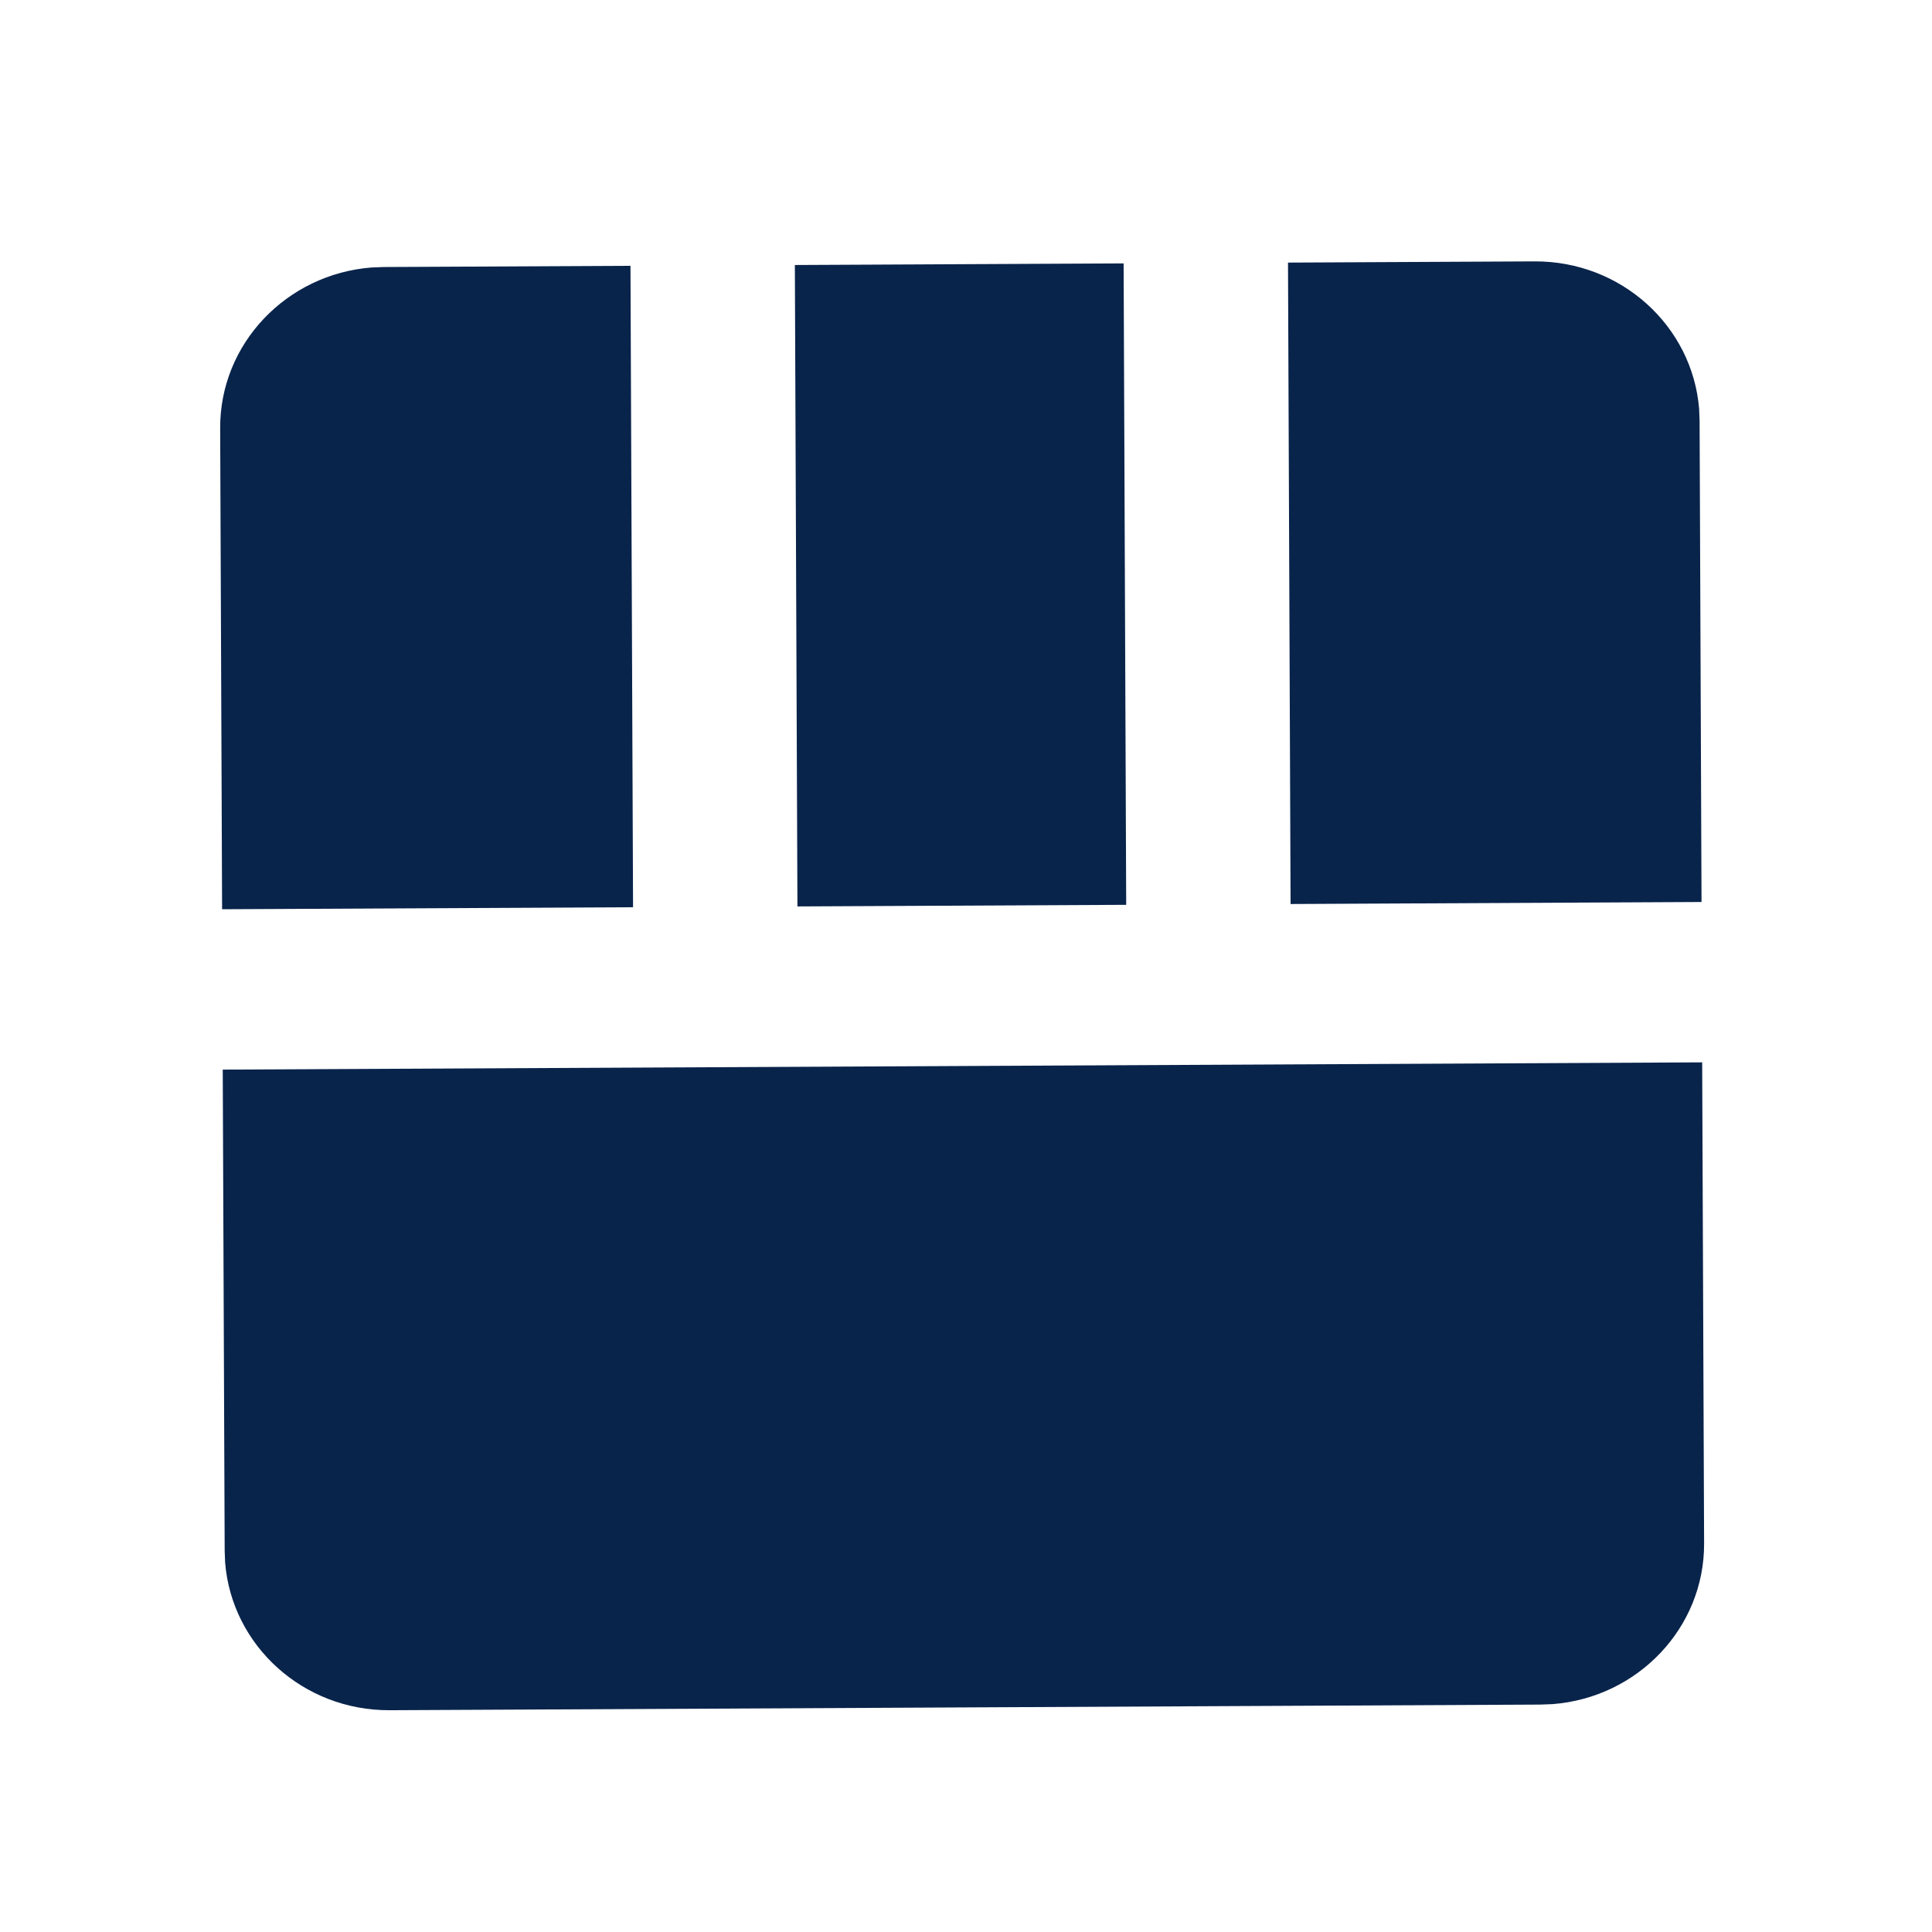 <?xml version="1.0" encoding="UTF-8" standalone="no"?>
<!-- Uploaded to: SVG Repo, www.svgrepo.com, Generator: SVG Repo Mixer Tools -->

<svg
   width="800px"
   height="800px"
   viewBox="0 0 24 24"
   version="1.1"
   id="svg1"
   xmlns="http://www.w3.org/2000/svg"
   xmlns:svg="http://www.w3.org/2000/svg"
   xmlns:rdf="http://www.w3.org/1999/02/22-rdf-syntax-ns#"
   xmlns:cc="http://creativecommons.org/ns#"
   xmlns:dc="http://purl.org/dc/elements/1.1/">
  <defs
     id="defs1" />
  <title
     id="title1">layout_7_fill</title>
  <g
     id="页面-1"
     stroke="none"
     stroke-width="1"
     fill="none"
     fill-rule="evenodd"
     transform="matrix(-0.004,-0.996,1.021,-0.005,-0.252,24.258)">
    <g
       id="Design"
       transform="translate(-816,-240)"
       fill-rule="nonzero">
      <g
         id="layout_7_fill"
         transform="translate(816,240)">
        <path
           d="M 24,0 V 24 H 0 V 0 Z m -11.407,23.258 -0.012,0.002 -0.071,0.036 -0.019,0.004 v 0 l -0.015,-0.004 -0.071,-0.036 c -0.01,-0.003 -0.019,-4.89e-4 -0.024,0.005 l -0.004,0.011 -0.017,0.427 0.005,0.02 0.011,0.012 0.104,0.074 0.015,0.004 v 0 l 0.012,-0.004 0.104,-0.074 0.013,-0.016 v 0 l 0.003,-0.017 -0.017,-0.427 c -0.002,-0.01 -0.009,-0.017 -0.016,-0.018 z m 0.265,-0.113 -0.014,0.002 -0.185,0.092 -0.01,0.01 v 0 l -0.003,0.011 0.018,0.43 0.005,0.013 v 0 l 0.009,0.007 0.201,0.093 c 0.012,0.004 0.023,-2.52e-4 0.028,-0.008 l 0.004,-0.014 -0.034,-0.615 c -0.002,-0.012 -0.01,-0.02 -0.019,-0.021 z m -0.715,0.002 c -0.01,-0.005 -0.021,-0.002 -0.027,0.005 l -0.006,0.014 -0.034,0.615 c -6.39e-4,0.011 0.007,0.021 0.017,0.023 l 0.016,-0.001 0.201,-0.093 0.009,-0.008 v 0 l 0.004,-0.012 0.018,-0.43 -0.003,-0.013 v 0 l -0.009,-0.009 z"
           id="MingCute"
           fill-rule="nonzero" />
        <path
           d="M 11,3 V 21 H 5 C 3.946,21 3.082,20.184 3.005,19.149 L 3,19 V 5 C 3,3.946 3.816,3.082 4.851,3.005 L 5,3 Z m 10,13 v 3 c 0,1.054 -0.816,1.918 -1.851,1.995 L 19,21 h -6 v -5 z m 0,-6 v 4 H 13 V 10 Z M 19,3 c 1.054,0 1.918,0.816 1.995,1.851 L 21,5 V 8 H 13 V 3 Z"
           id="形状"
           fill="#09244b" />
      </g>
    </g>
  </g>
</svg>
